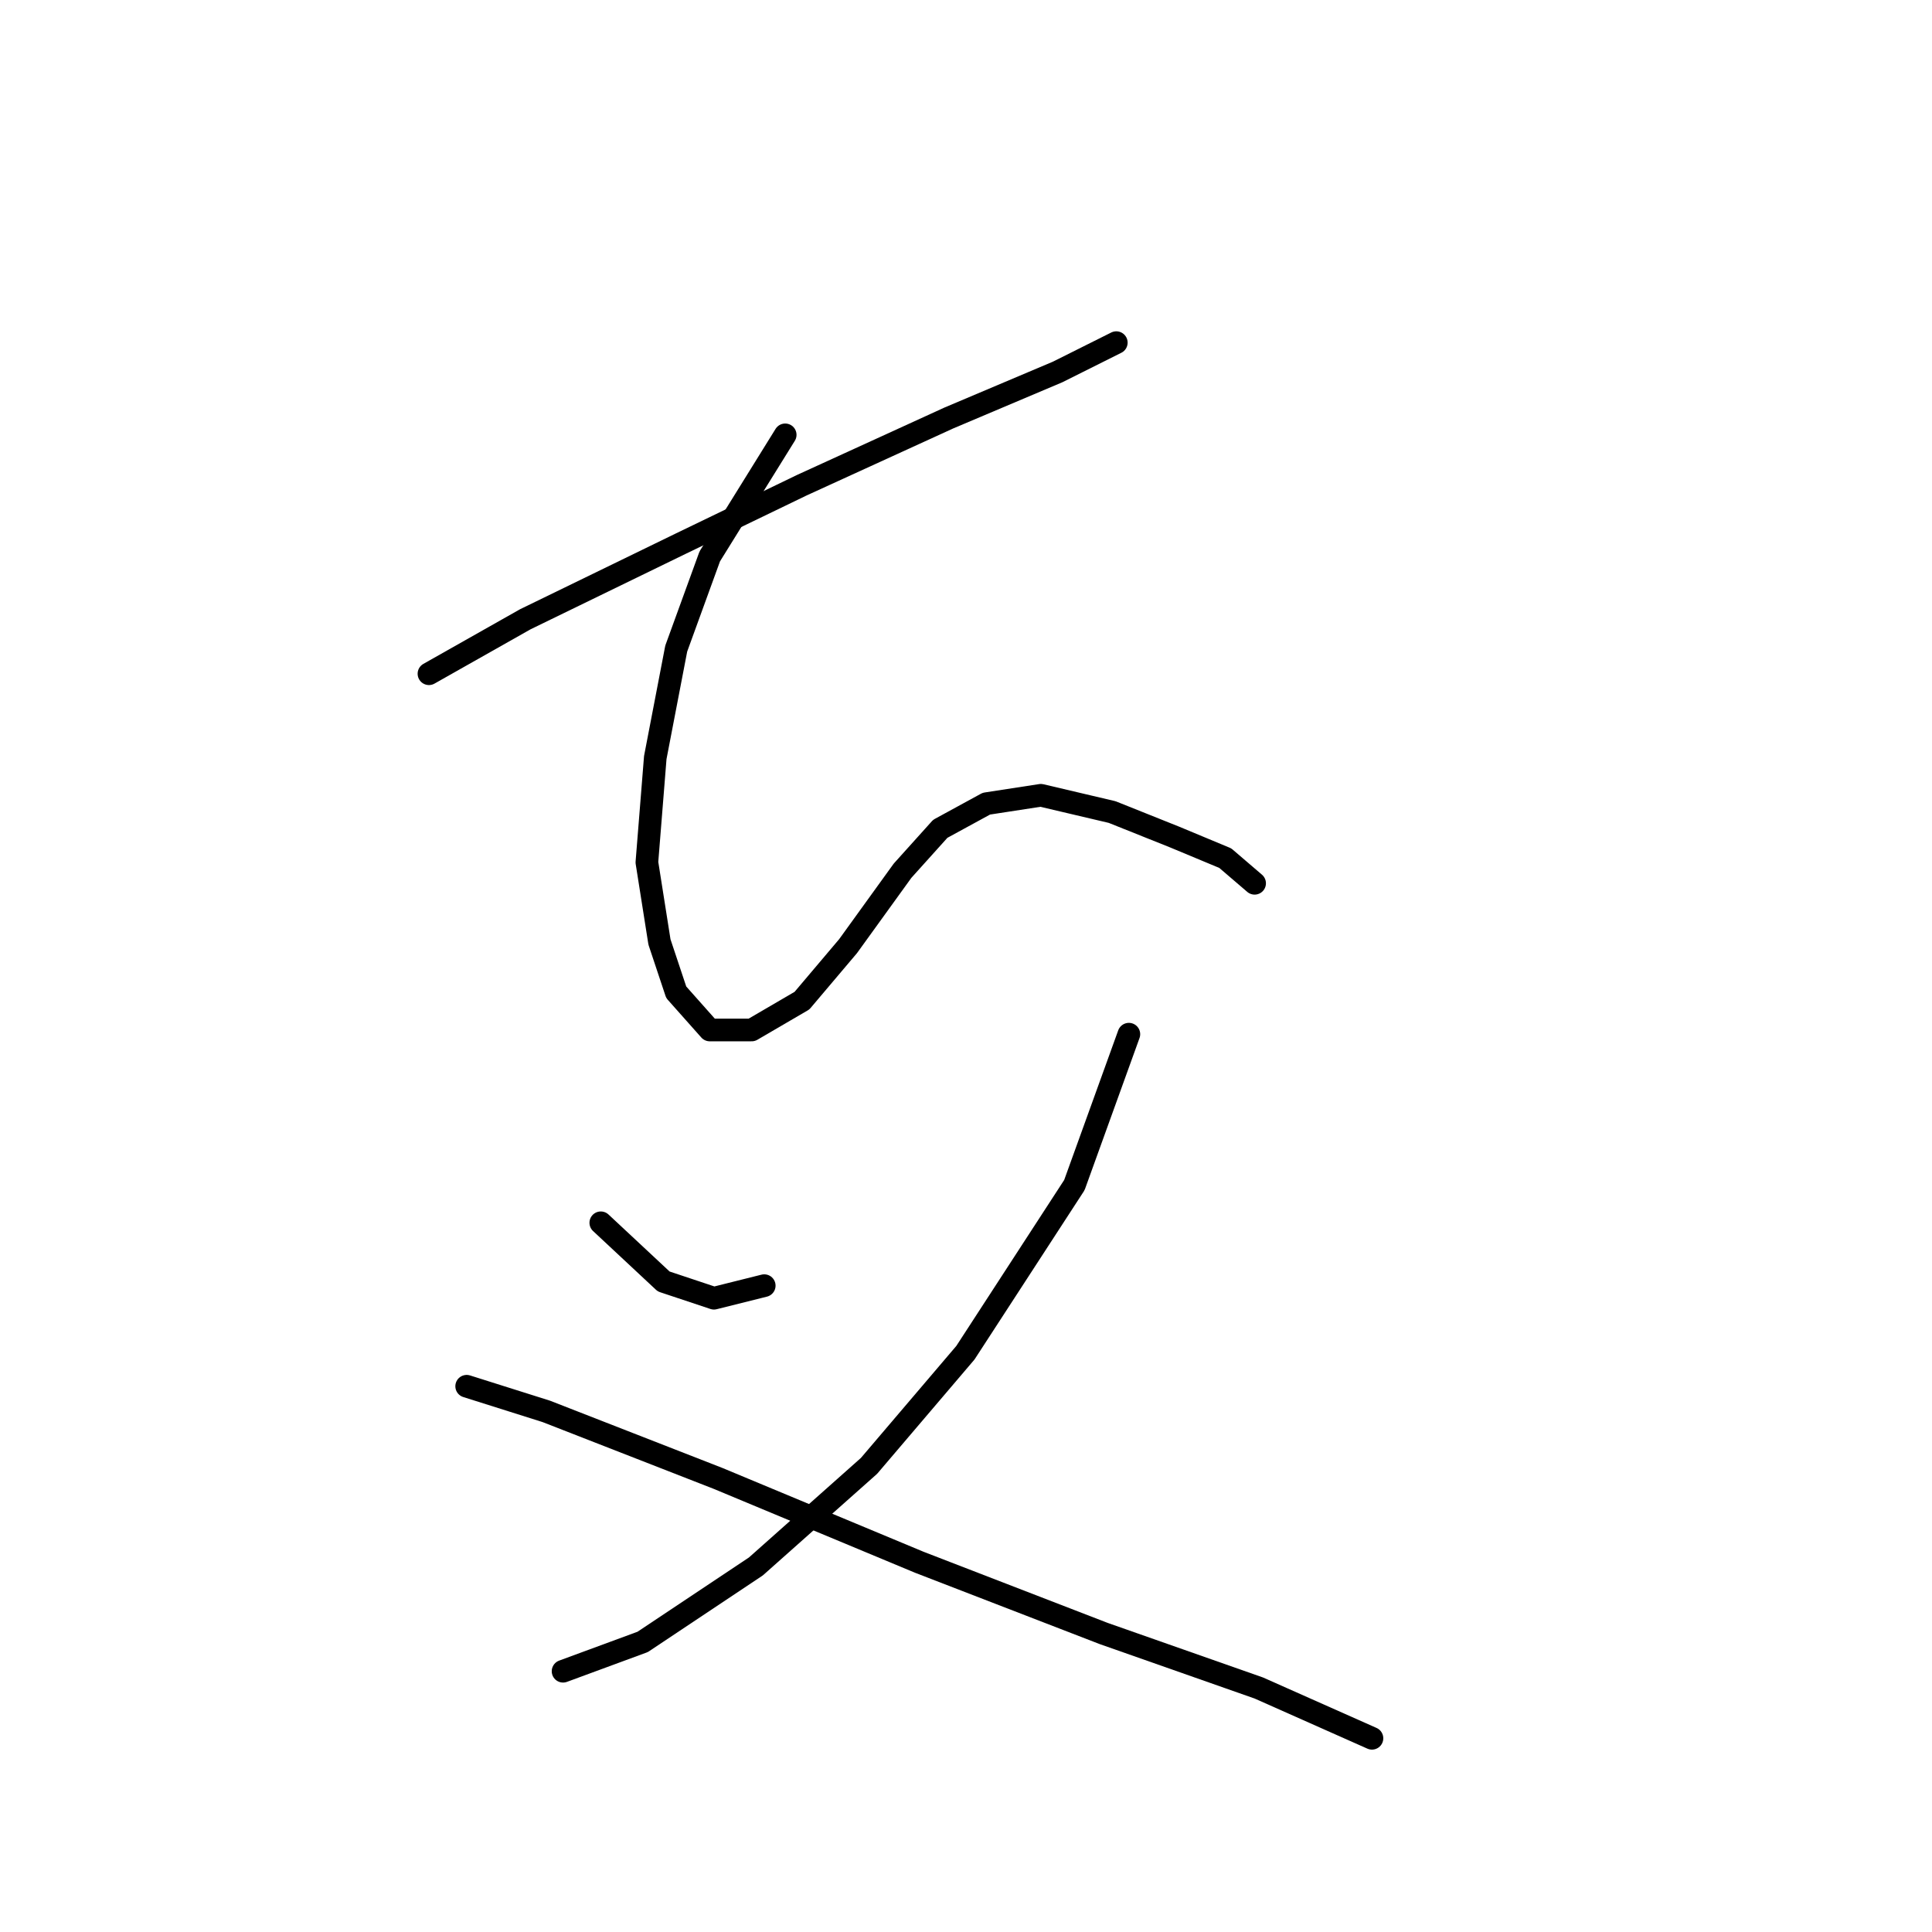 <?xml version="1.0" standalone="no"?>
    <svg width="256" height="256" xmlns="http://www.w3.org/2000/svg" version="1.1">
    <polyline stroke="black" stroke-width="3" stroke-linecap="round" fill="transparent" stroke-linejoin="round" points="56.838 89.274 69.611 82.054 90.159 72.058 106.264 64.283 125.702 55.397 140.141 49.288 147.916 45.401 147.916 45.401 " />
        <polyline stroke="black" stroke-width="3" stroke-linecap="round" fill="transparent" stroke-linejoin="round" points="104.043 57.619 94.047 73.724 89.604 85.941 86.827 100.381 85.716 114.264 87.382 124.816 89.604 131.48 94.047 136.479 99.6 136.479 106.264 132.591 112.373 125.372 119.593 115.375 124.591 109.822 130.7 106.49 137.92 105.379 147.361 107.6 155.691 110.932 162.355 113.709 166.243 117.041 166.243 117.041 " />
        <polyline stroke="black" stroke-width="3" stroke-linecap="round" fill="transparent" stroke-linejoin="round" points="79.608 162.025 87.938 169.8 94.602 172.021 101.266 170.355 101.266 170.355 " />
        <polyline stroke="black" stroke-width="3" stroke-linecap="round" fill="transparent" stroke-linejoin="round" points="149.582 137.034 142.362 157.027 127.923 179.241 115.15 194.235 100.156 207.564 85.161 217.56 74.609 221.447 74.609 221.447 " />
        <polyline stroke="black" stroke-width="3" stroke-linecap="round" fill="transparent" stroke-linejoin="round" points="61.836 183.684 72.388 187.016 95.157 195.901 121.814 207.008 146.25 216.449 166.798 223.669 181.792 230.333 181.792 230.333 " />
        </svg>